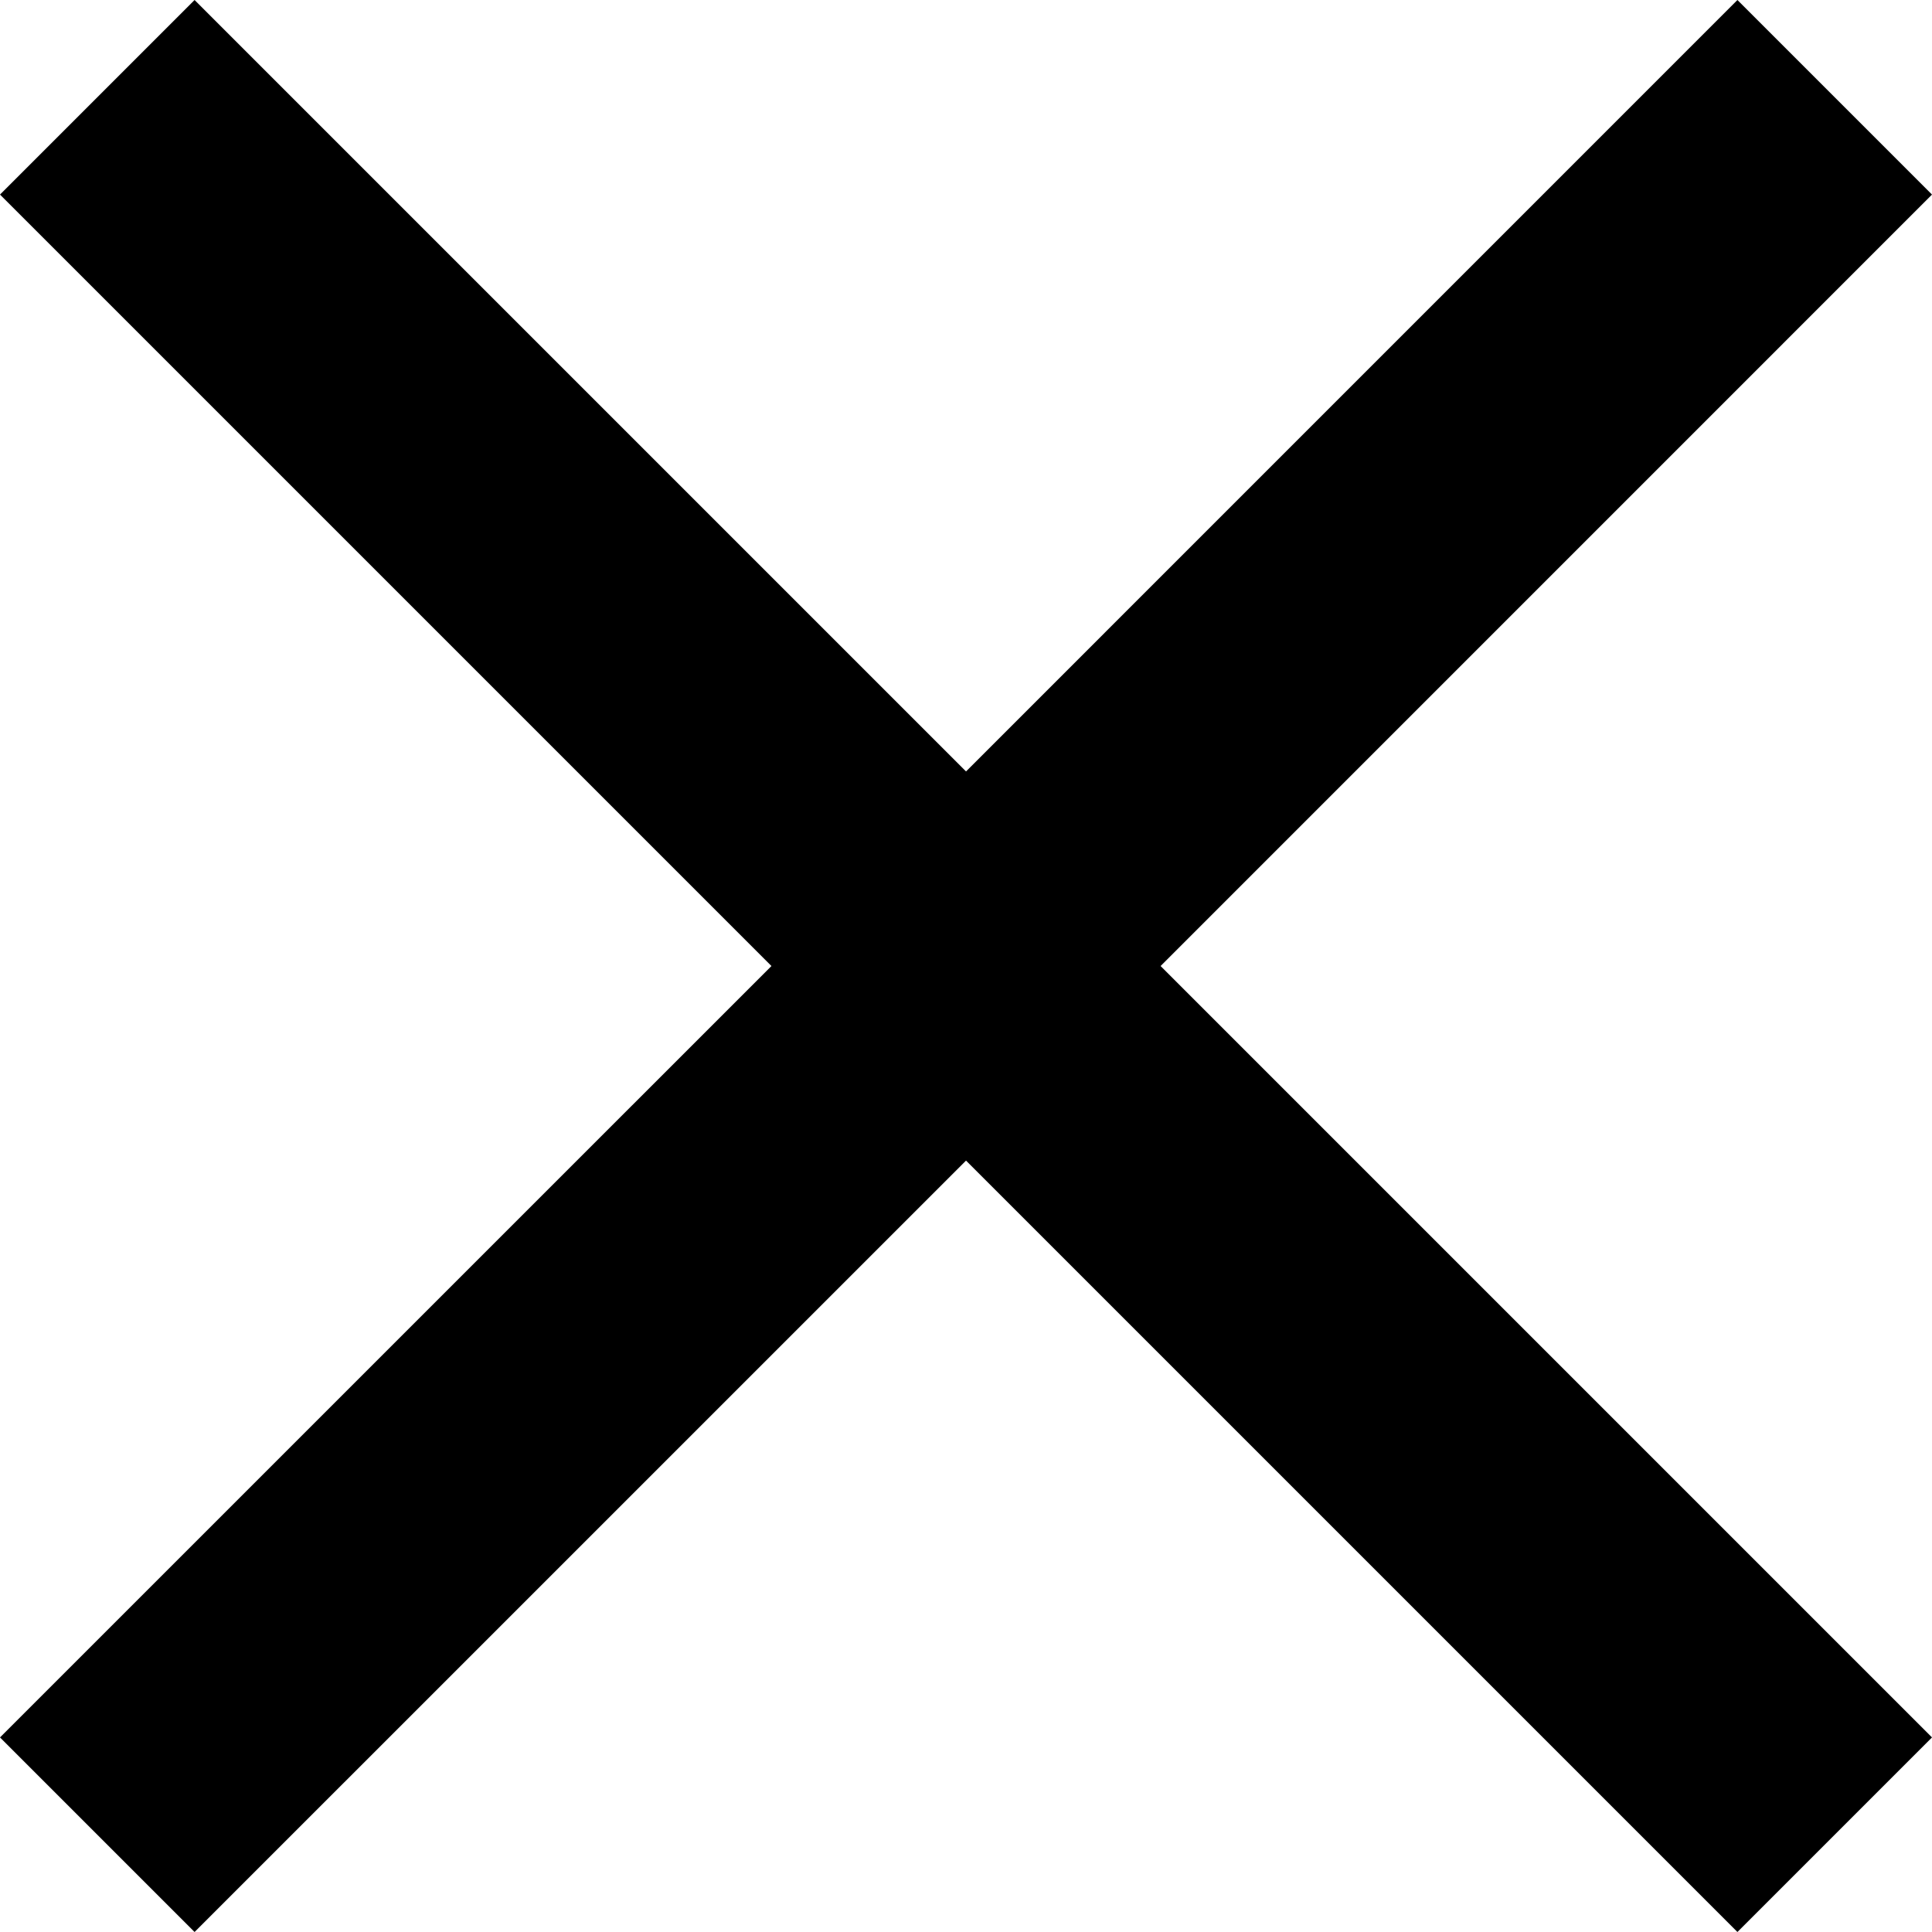 <svg xmlns="http://www.w3.org/2000/svg" viewBox="0 0 37.333 37.333"><path d="M37.333 3.76L33.573 0 18.667 14.907 3.76 0 0 3.76l14.907 14.907L0 33.573l3.76 3.76 14.907-14.906 14.906 14.906 3.76-3.76-14.906-14.906z" data-name="Layer 2"/></svg>